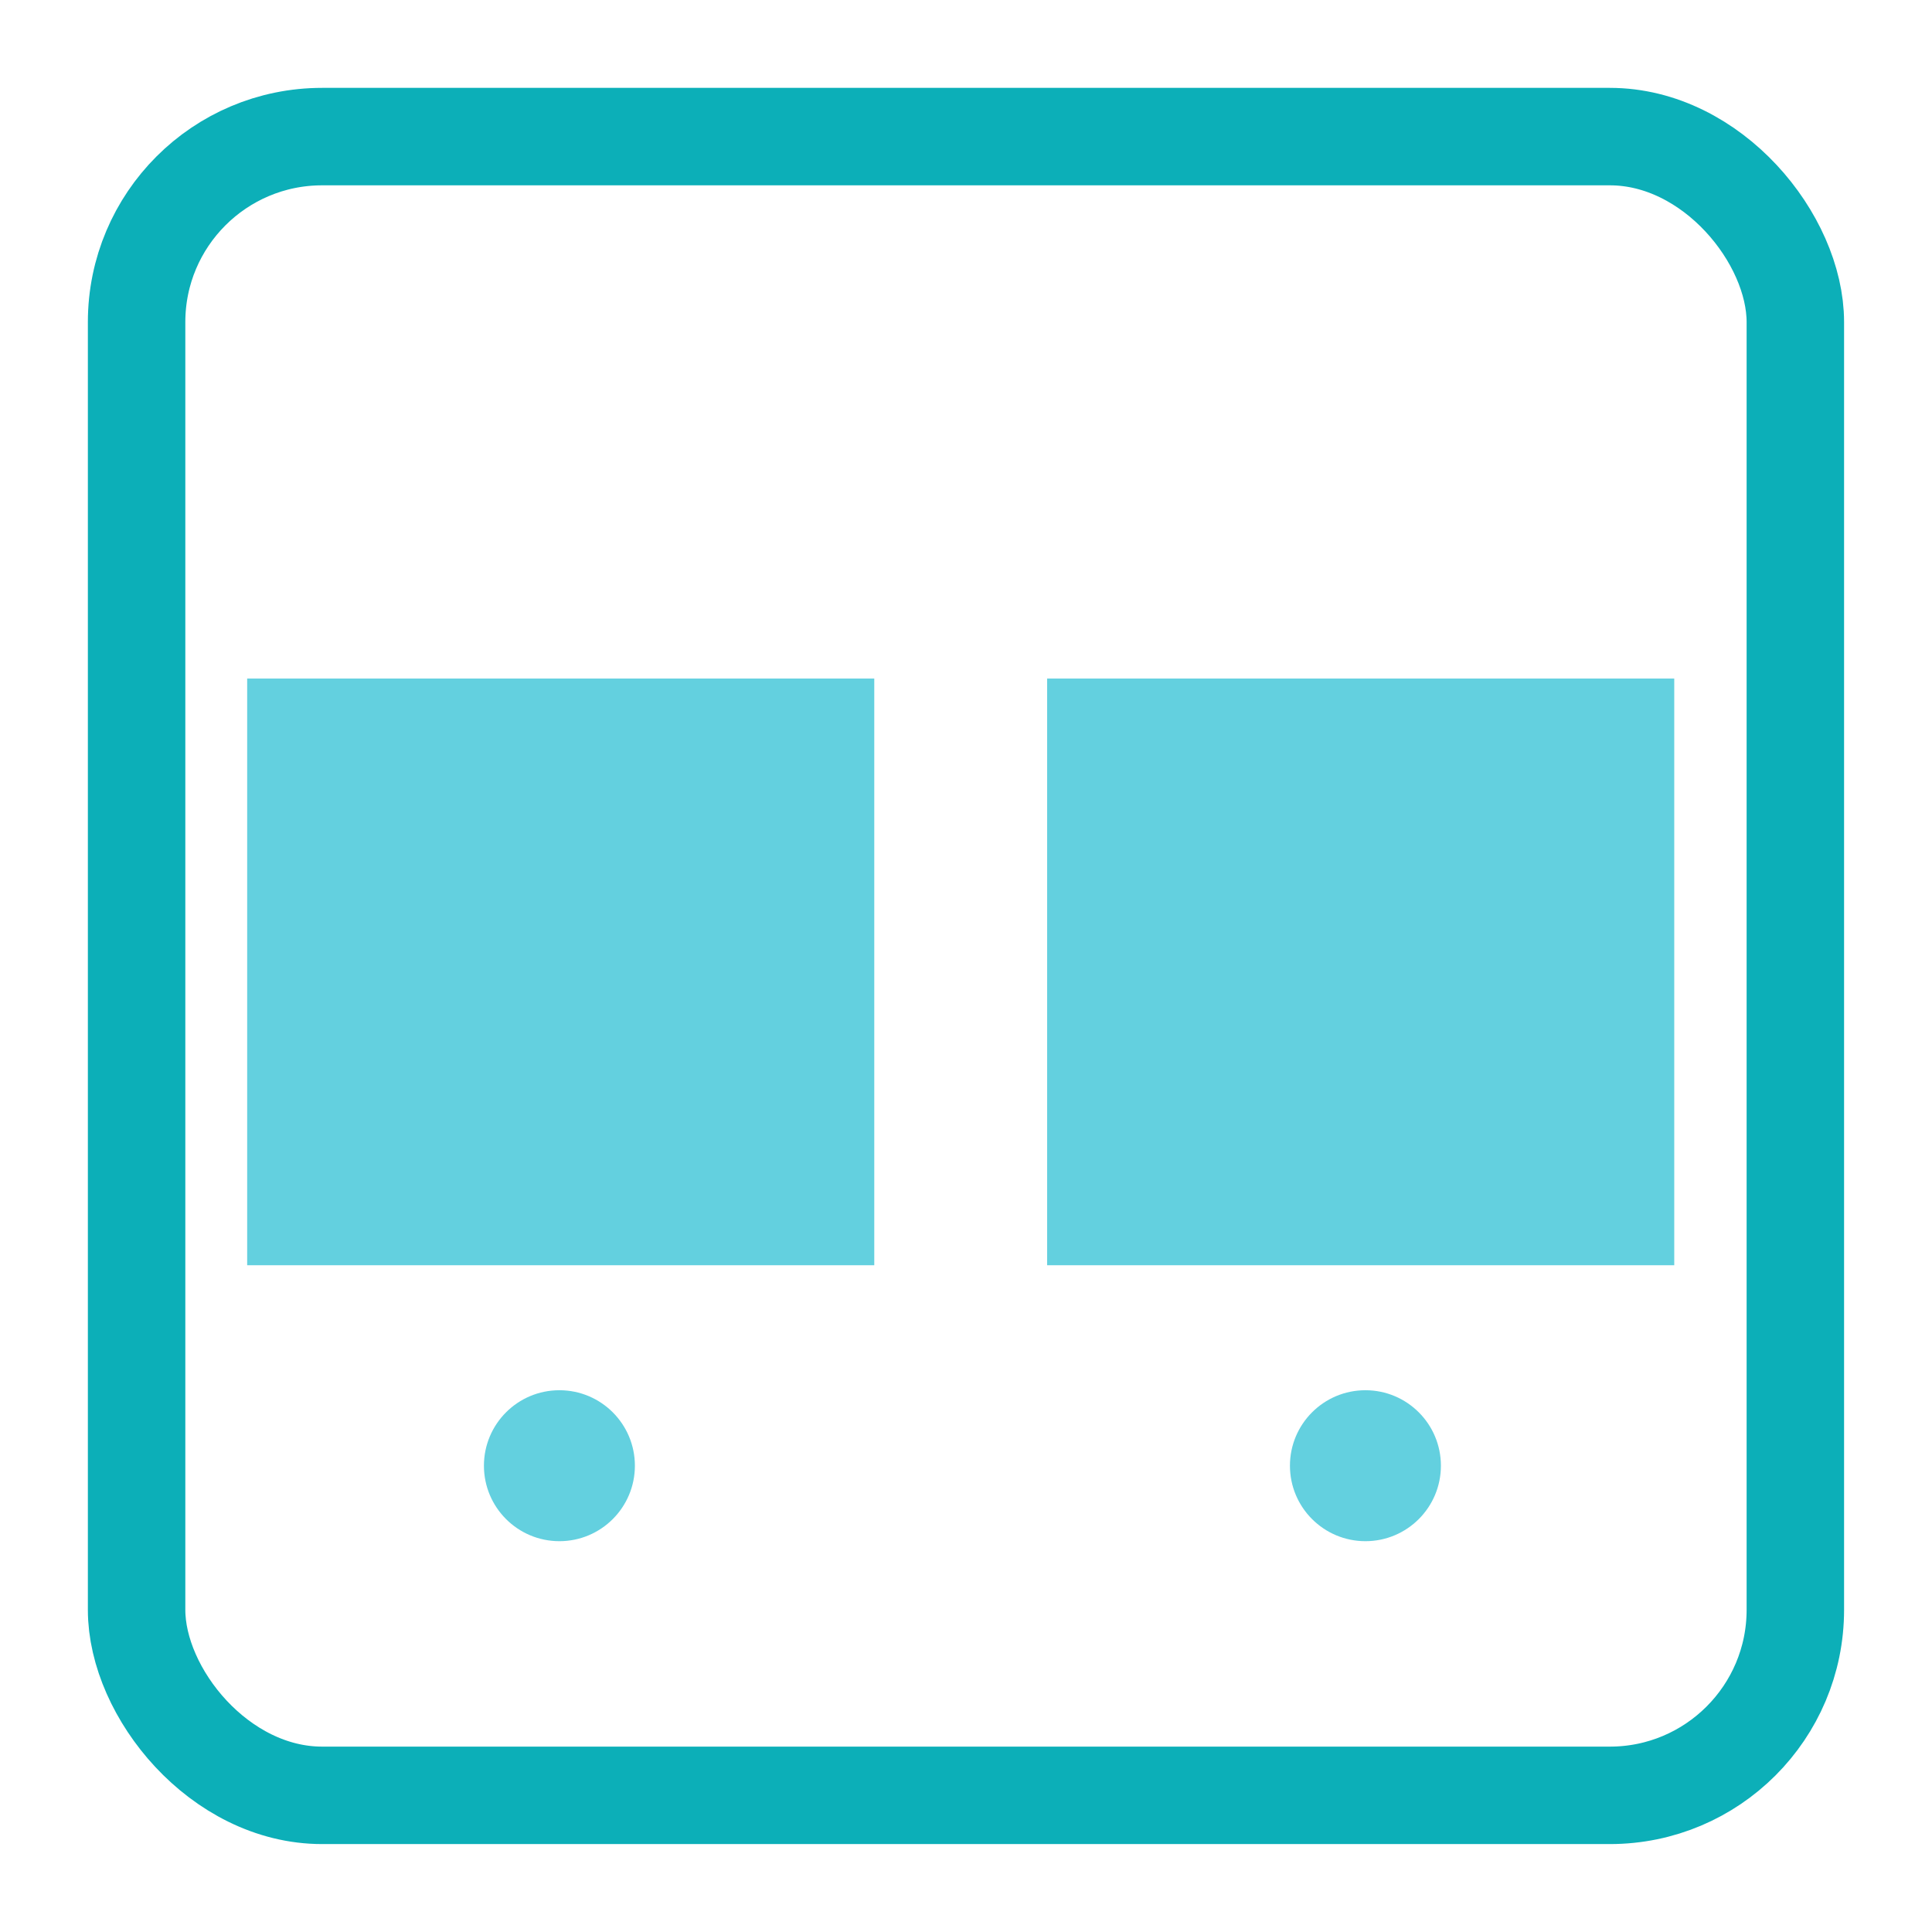 <?xml version="1.0" encoding="UTF-8" standalone="no"?>
<svg
   width="64"
   height="64"
   version="1.1"
   id="svg73"
   sodipodi:docname="com.system76.CosmicAppList.svg"
   inkscape:version="1.4.2 (ebf0e940d0, 2025-05-08)"
   xmlns:inkscape="http://www.inkscape.org/namespaces/inkscape"
   xmlns:sodipodi="http://sodipodi.sourceforge.net/DTD/sodipodi-0.dtd"
   xmlns="http://www.w3.org/2000/svg"
   xmlns:svg="http://www.w3.org/2000/svg"
   xmlns:rdf="http://www.w3.org/1999/02/22-rdf-syntax-ns#"
   xmlns:cc="http://creativecommons.org/ns#"
   xmlns:dc="http://purl.org/dc/elements/1.1/">
  <sodipodi:namedview
     pagecolor="#01012c"
     bordercolor="#666666"
     borderopacity="1"
     objecttolerance="10"
     gridtolerance="10"
     guidetolerance="10"
     inkscape:pageopacity="0"
     inkscape:pageshadow="2"
     inkscape:window-width="1366"
     inkscape:window-height="731"
     id="namedview75"
     showgrid="false"
     inkscape:zoom="4.3943271"
     inkscape:cx="25.373623"
     inkscape:cy="30.038728"
     inkscape:window-x="0"
     inkscape:window-y="0"
     inkscape:window-maximized="1"
     inkscape:current-layer="g877"
     inkscape:document-rotation="0"
     inkscape:pagecheckerboard="0"
     inkscape:showpageshadow="2"
     inkscape:deskcolor="#d1d1d1" />
  <defs
     id="defs29">
    <filter
       style="color-interpolation-filters:sRGB;"
       inkscape:label="Blur"
       id="filter6"
       x="-0.044"
       y="-0.044"
       width="1.088"
       height="1.088">
      <feGaussianBlur
         stdDeviation="1 1"
         result="blur"
         id="feGaussianBlur6" />
    </filter>
    <filter
       style="color-interpolation-filters:sRGB;"
       inkscape:label="Blur"
       id="filter7"
       x="-0.098"
       y="-0.098"
       width="1.196"
       height="1.196">
      <feGaussianBlur
         stdDeviation="2 2"
         result="blur"
         id="feGaussianBlur7" />
    </filter>
  </defs>
  <g
     id="g877"
     transform="matrix(1.1,0,0,1.1,-3.185,-3.207)">
    <path
       style="fill:#f5f7fa;stroke-width:0.204;fill-opacity:1"
       d=""
       id="path3" />
    <rect
       style="fill:none;fill-opacity:1;stroke:#0cafb8;stroke-width:2.935;stroke-dasharray:none;stroke-dashoffset:0;stroke-opacity:1"
       id="rect1-6"
       width="49.953"
       height="49.953"
       x="7.009"
       y="7.029"
       rx="5.587"
       ry="5.587" />
    <g
       id="g2397"
       transform="matrix(1.21,0,0,1.21,-277.718,-272.62)" />
    <rect
       style="fill:#63d0df;fill-opacity:1;stroke-width:0.909"
       id="rect3148"
       width="18.885"
       height="17.668"
       x="10.339"
       y="23.35" />
    <rect
       style="fill:#63d0df;fill-opacity:1;stroke-width:0.909"
       id="rect3148-3"
       width="18.885"
       height="17.668"
       x="34.43"
       y="23.35" />
    <circle
       style="fill:#63d0df;fill-opacity:1;stroke-width:0.909"
       id="path3224"
       cx="19.742"
       cy="47.055"
       r="2.273" />
    <circle
       style="fill:#63d0df;fill-opacity:1;stroke-width:0.909"
       id="path3224-6"
       cx="44.015"
       cy="47.055"
       r="2.273" />
  </g>
</svg>

